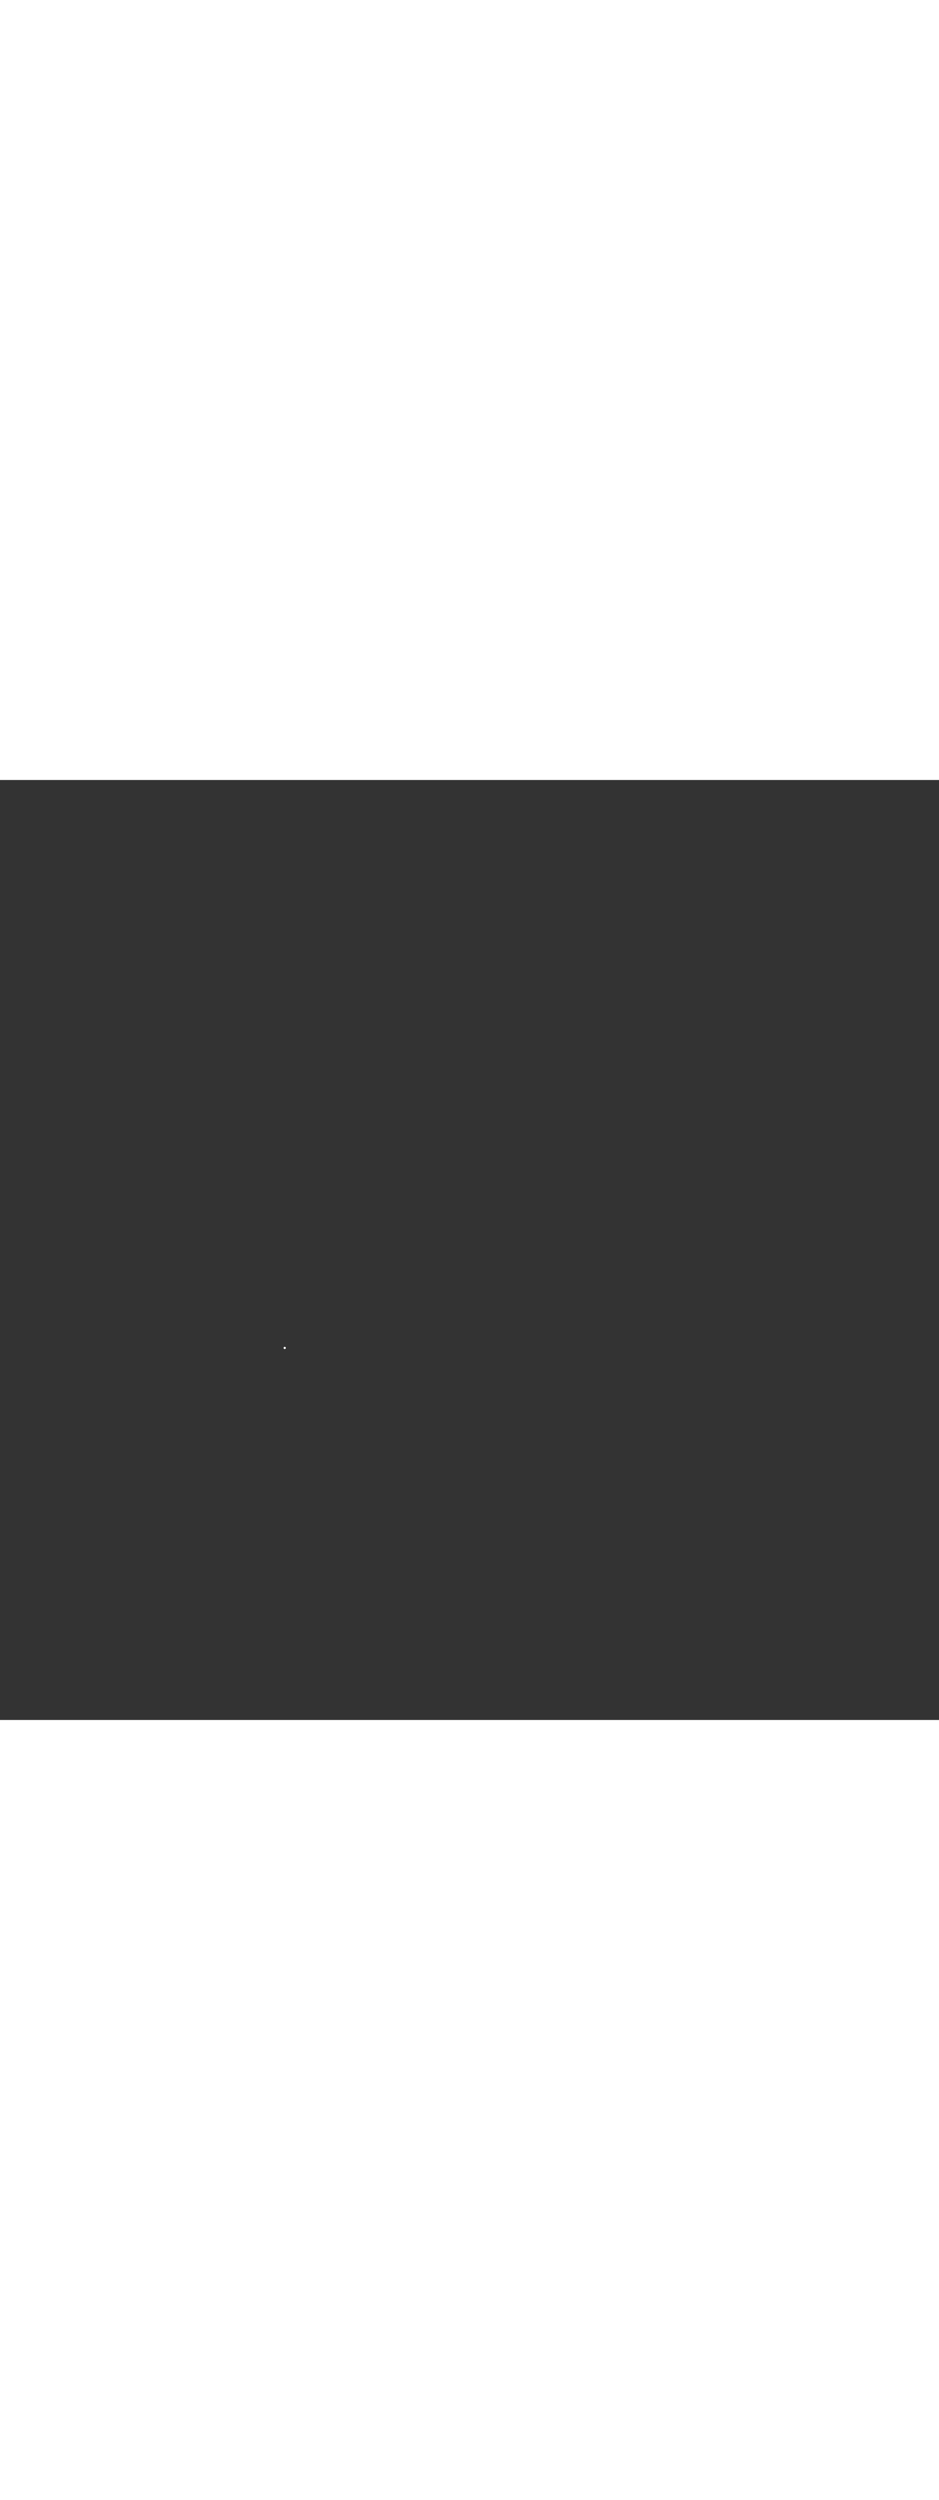 <?xml version='1.0' encoding='utf-8'?>
<svg xmlns:svg="http://www.w3.org/2000/svg" version="1.1" id="Layer_1" x="0px" y="0px" viewBox="0 0 500 500" style="width: 188px;" xml:space="preserve" data-imageid="seattle-89" imageName="Seattle" class="illustrations_image"><rect x="0" y="0" width="500" height="500" fill="#333333" stroke="none"/><svg:style type="text/css">
	.st0_seattle-89{fill:#398DE7;}
	.st1_seattle-89{fill:#006D29;}
	.st2_seattle-89{opacity:0.41;fill:url(#SVGID_1_);enable-background:new    ;}
	.st3_seattle-89{fill:#873230;}
	.st4_seattle-89{fill:#5FC963;}
	.st5_seattle-89{opacity:0.33;fill:#1E4549;enable-background:new    ;}
	.st6_seattle-89{fill:#F9B176;}
	.st7_seattle-89{fill:#C8BEBC;}
	.st8_seattle-89{opacity:0.3;fill:#FFFFFF;enable-background:new    ;}
	.st9_seattle-89{opacity:0.5;fill:#1E4549;enable-background:new    ;}
	.st10_seattle-89{fill:#FFFFFF;}
	.st11_seattle-89{fill:#1E4549;}
	.st12_seattle-89{fill:#CCCCCC;}
	.st13_seattle-89{opacity:0.68;fill:url(#SVGID_00000042718003868574976250000008420252642133879231_);enable-background:new    ;}
	.st14_seattle-89{opacity:0.68;fill:url(#SVGID_00000016064703512781818860000005791289198883302075_);enable-background:new    ;}
	.st15_seattle-89{opacity:0.68;fill:url(#SVGID_00000116927080317452283010000015494206433425771439_);enable-background:new    ;}
	.st16_seattle-89{opacity:0.68;fill:url(#SVGID_00000086649938191305984080000016147358011694235533_);enable-background:new    ;}
	.st17_seattle-89{fill:#68E1FD;}
	.st18_seattle-89{opacity:0.41;fill:url(#SVGID_00000021806540584255643560000008840838120913610926_);enable-background:new    ;}
	.st19_seattle-89{opacity:0.41;fill:url(#SVGID_00000181768750576374275190000003503029057688303262_);enable-background:new    ;}
	.st20_seattle-89{opacity:0.41;fill:url(#SVGID_00000088120519511962348400000000982865437613748155_);enable-background:new    ;}
	.st21_seattle-89{opacity:0.68;fill:url(#SVGID_00000141454188708226108510000004981936349966510522_);enable-background:new    ;}
	.st22_seattle-89{opacity:0.68;fill:url(#SVGID_00000082369544609449826930000017811291582864951729_);enable-background:new    ;}
	.st23_seattle-89{opacity:0.68;fill:url(#SVGID_00000069394525465164303150000003061584850069511824_);enable-background:new    ;}
	.st24_seattle-89{opacity:0.4;fill:#1E4549;enable-background:new    ;}
	.st25_seattle-89{opacity:0.68;fill:url(#SVGID_00000044179426939273591630000001501825202323530667_);enable-background:new    ;}
	.st26_seattle-89{opacity:0.68;fill:url(#SVGID_00000103259329360607754140000005208119482887869358_);enable-background:new    ;}
	.st27_seattle-89{opacity:0.68;fill:url(#SVGID_00000091729443015361077680000008735085039118257080_);enable-background:new    ;}
	.st28_seattle-89{opacity:0.68;fill:url(#SVGID_00000009561799934092399460000003530713919234959499_);enable-background:new    ;}
	.st29_seattle-89{opacity:0.68;fill:url(#SVGID_00000174582639290617977650000014090475001585431218_);enable-background:new    ;}
	.st30_seattle-89{opacity:0.68;fill:url(#SVGID_00000116213016049503352180000018029602500477441702_);enable-background:new    ;}
	.st31_seattle-89{opacity:0.6;fill:#1E4549;enable-background:new    ;}
	.st32_seattle-89{opacity:0.6;}
	.st33_seattle-89{opacity:0.5;}
</svg:style><svg:path class="st10_seattle-89" cx="151.6" cy="302.1" r="0.6" id="element_266" d="M 152.197 302.041 L 152.188 301.983 L 152.174 301.926 L 152.154 301.87 L 152.129 301.817 L 152.099 301.767 L 152.064 301.719 L 152.024 301.676 L 151.981 301.636 L 151.933 301.601 L 151.883 301.571 L 151.83 301.546 L 151.774 301.526 L 151.717 301.512 L 151.659 301.503 L 151.6 301.5 L 151.541 301.503 L 151.483 301.512 L 151.426 301.526 L 151.37 301.546 L 151.317 301.571 L 151.267 301.601 L 151.219 301.636 L 151.176 301.676 L 151.136 301.719 L 151.101 301.767 L 151.071 301.817 L 151.046 301.87 L 151.026 301.926 L 151.012 301.983 L 151.003 302.041 L 151.0 302.1 L 151.003 302.159 L 151.012 302.217 L 151.026 302.274 L 151.046 302.33 L 151.071 302.383 L 151.101 302.433 L 151.136 302.481 L 151.176 302.524 L 151.219 302.564 L 151.267 302.599 L 151.317 302.629 L 151.37 302.654 L 151.426 302.674 L 151.483 302.688 L 151.541 302.697 L 151.6 302.7 L 151.659 302.697 L 151.717 302.688 L 151.774 302.674 L 151.83 302.654 L 151.883 302.629 L 151.933 302.599 L 151.981 302.564 L 152.024 302.524 L 152.064 302.481 L 152.099 302.433 L 152.129 302.383 L 152.154 302.33 L 152.174 302.274 L 152.188 302.217 L 152.197 302.159 L 152.2 302.1 L 152.197 302.041 Z" /></svg>